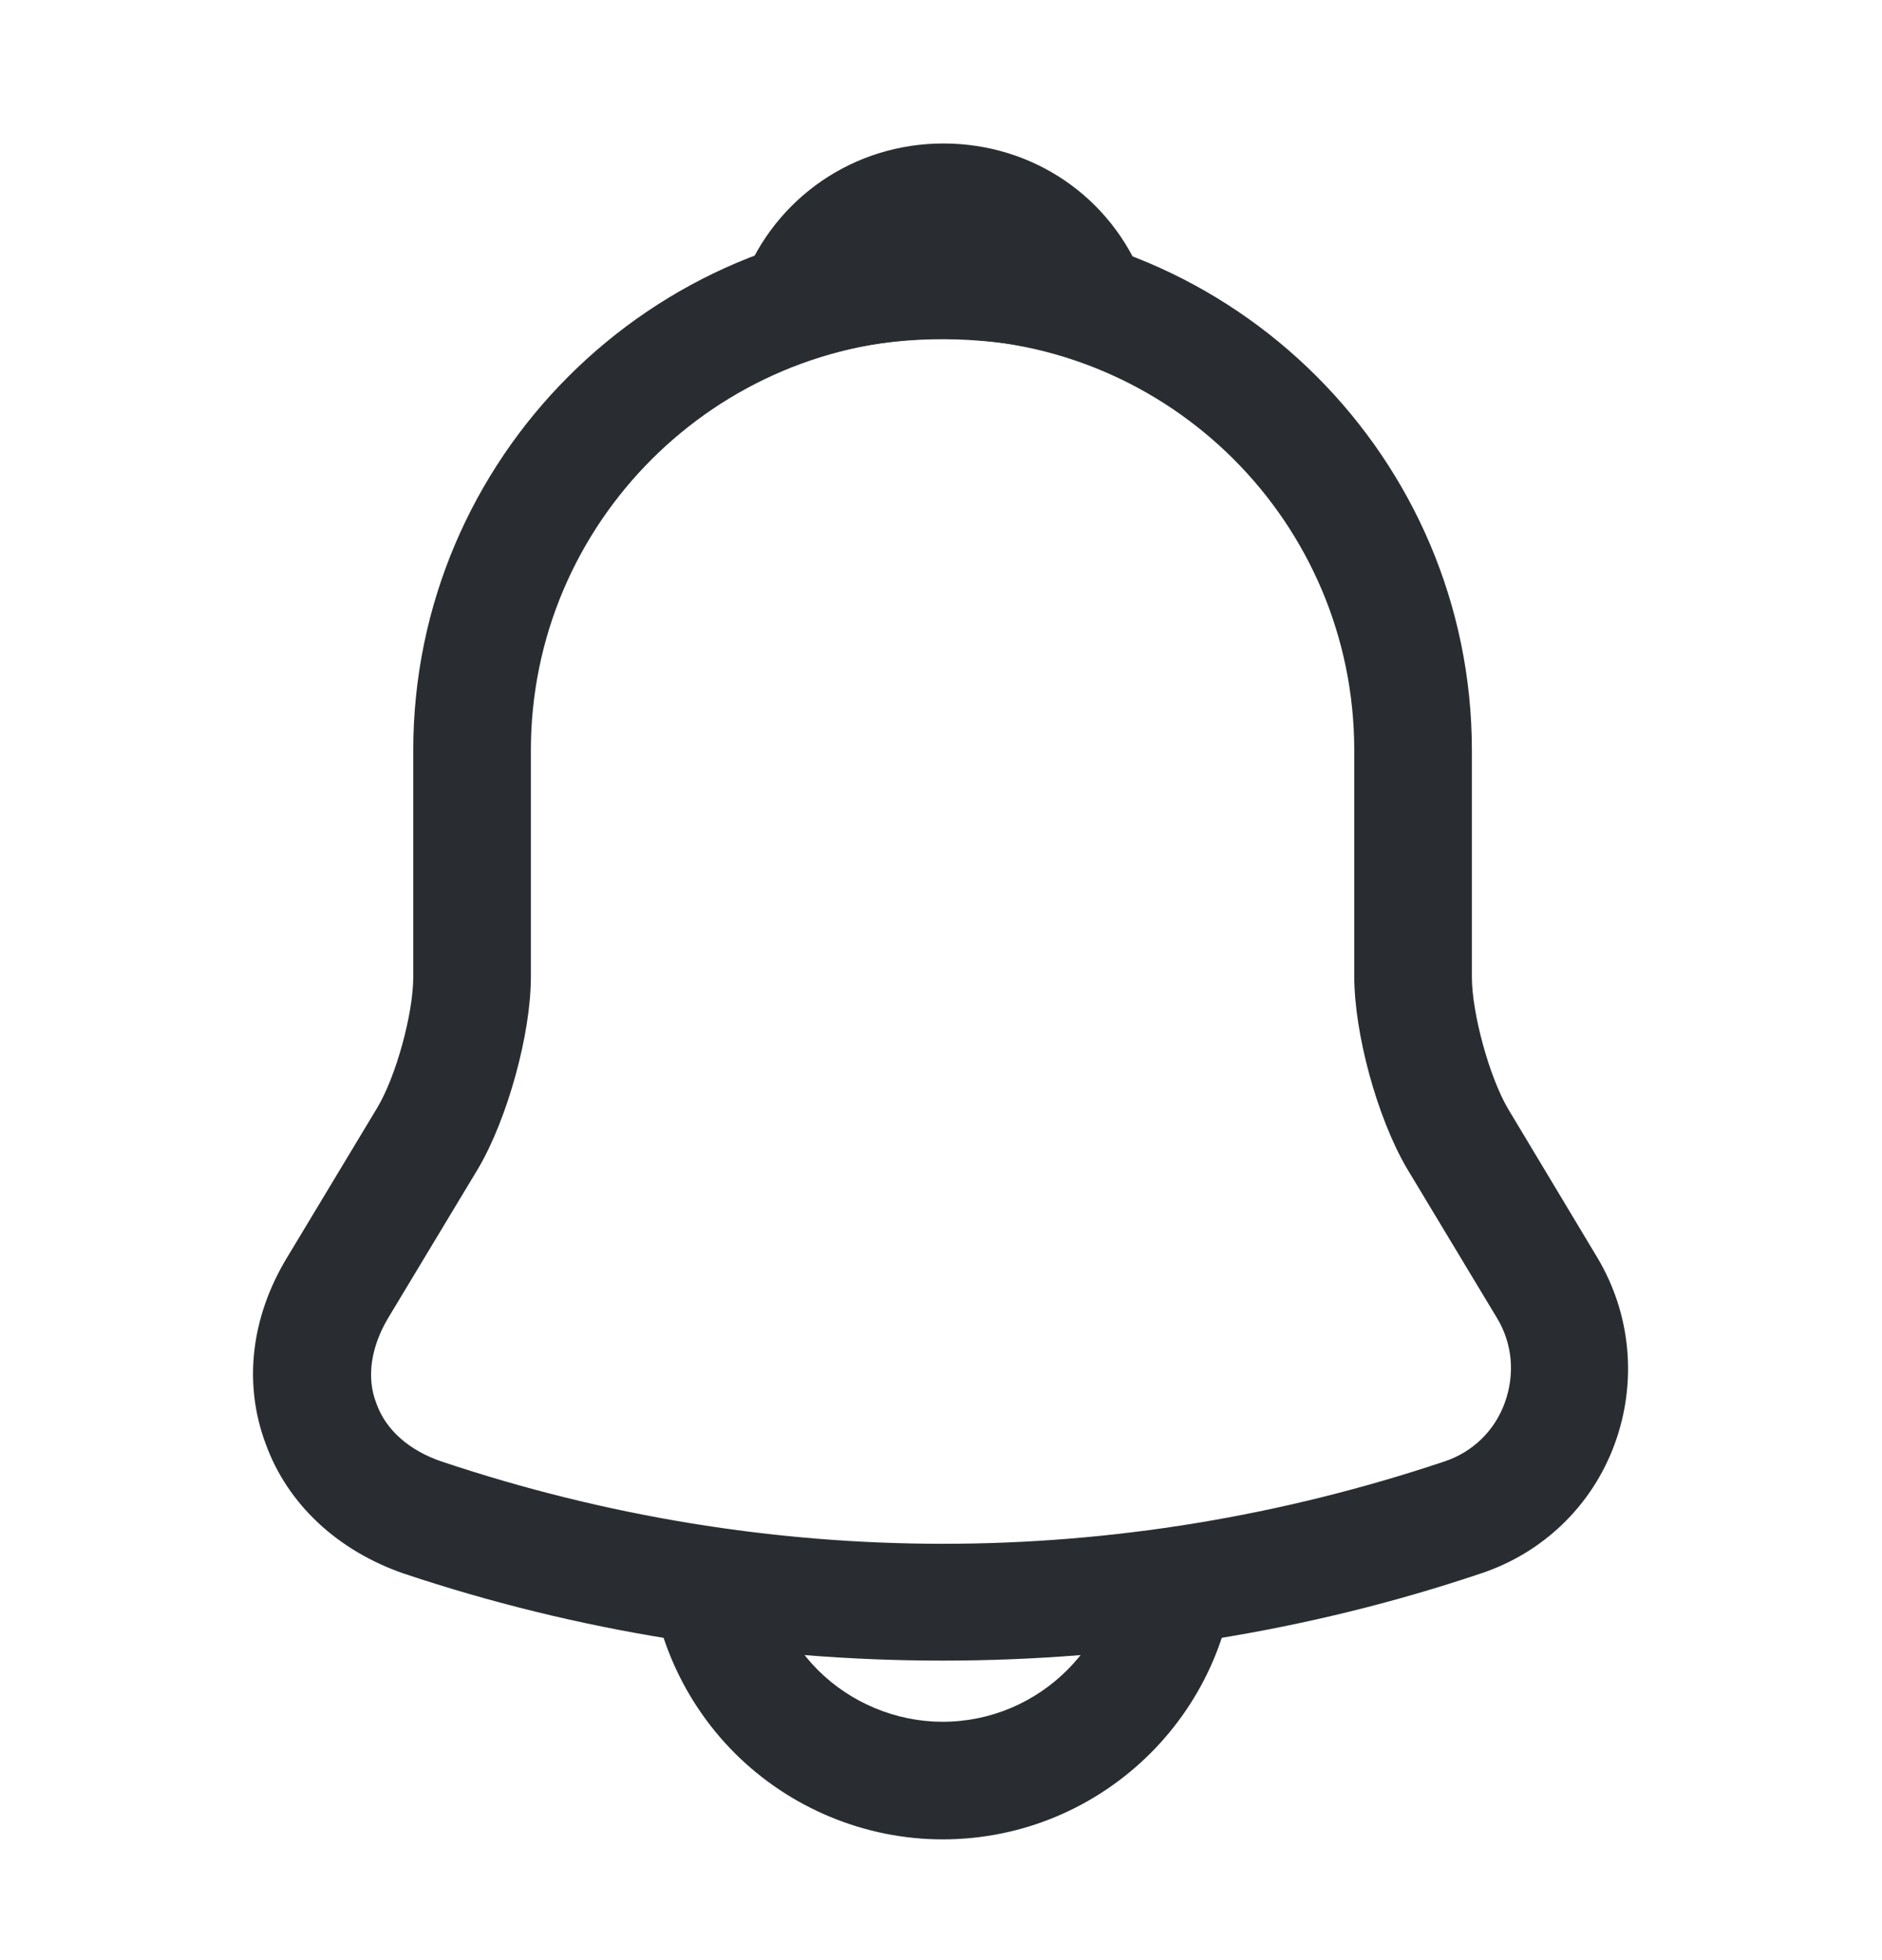 <svg width="24" height="25" viewBox="0 0 24 25" fill="none" xmlns="http://www.w3.org/2000/svg">
<path d="M12.02 21.18C9.69 21.18 7.36 20.81 5.15 20.07C4.31 19.78 3.67 19.19 3.39 18.42C3.1 17.65 3.2 16.8 3.66 16.04L4.81 14.13C5.05 13.73 5.27 12.93 5.27 12.46V9.57C5.27 5.85 8.3 2.82 12.02 2.82C15.74 2.82 18.77 5.85 18.77 9.57V12.46C18.77 12.92 18.99 13.73 19.23 14.14L20.37 16.04C20.8 16.76 20.88 17.63 20.59 18.42C20.3 19.21 19.67 19.81 18.88 20.07C16.68 20.81 14.35 21.18 12.02 21.18ZM12.02 4.32C9.13 4.32 6.77 6.67 6.77 9.57V12.46C6.77 13.19 6.47 14.27 6.1 14.9L4.95 16.81C4.73 17.18 4.67 17.57 4.8 17.9C4.92 18.24 5.22 18.5 5.63 18.64C9.81 20.04 14.24 20.04 18.42 18.64C18.78 18.52 19.06 18.25 19.19 17.89C19.32 17.53 19.29 17.14 19.09 16.81L17.94 14.9C17.56 14.25 17.27 13.18 17.27 12.45V9.57C17.27 6.67 14.92 4.32 12.02 4.32Z" fill="#292D32"/>
<path d="M13.88 4.59C13.81 4.59 13.74 4.58 13.67 4.56C13.38 4.48 13.1 4.42 12.83 4.38C11.98 4.27 11.16 4.33 10.39 4.56C10.11 4.65 9.81 4.56 9.62 4.35C9.43 4.14 9.37 3.84 9.48 3.57C9.89 2.52 10.89 1.83 12.03 1.83C13.17 1.83 14.17 2.51 14.58 3.57C14.68 3.84 14.63 4.14 14.44 4.35C14.29 4.51 14.08 4.59 13.88 4.59Z" fill="#292D32"/>
<path d="M12.02 23.46C11.03 23.46 10.07 23.06 9.37 22.36C8.67 21.66 8.27 20.7 8.27 19.71H9.77C9.77 20.3 10.01 20.88 10.43 21.3C10.85 21.72 11.43 21.96 12.02 21.96C13.26 21.96 14.27 20.95 14.27 19.71H15.77C15.77 21.78 14.09 23.46 12.02 23.46Z" fill="#292D32"/>
</svg>
